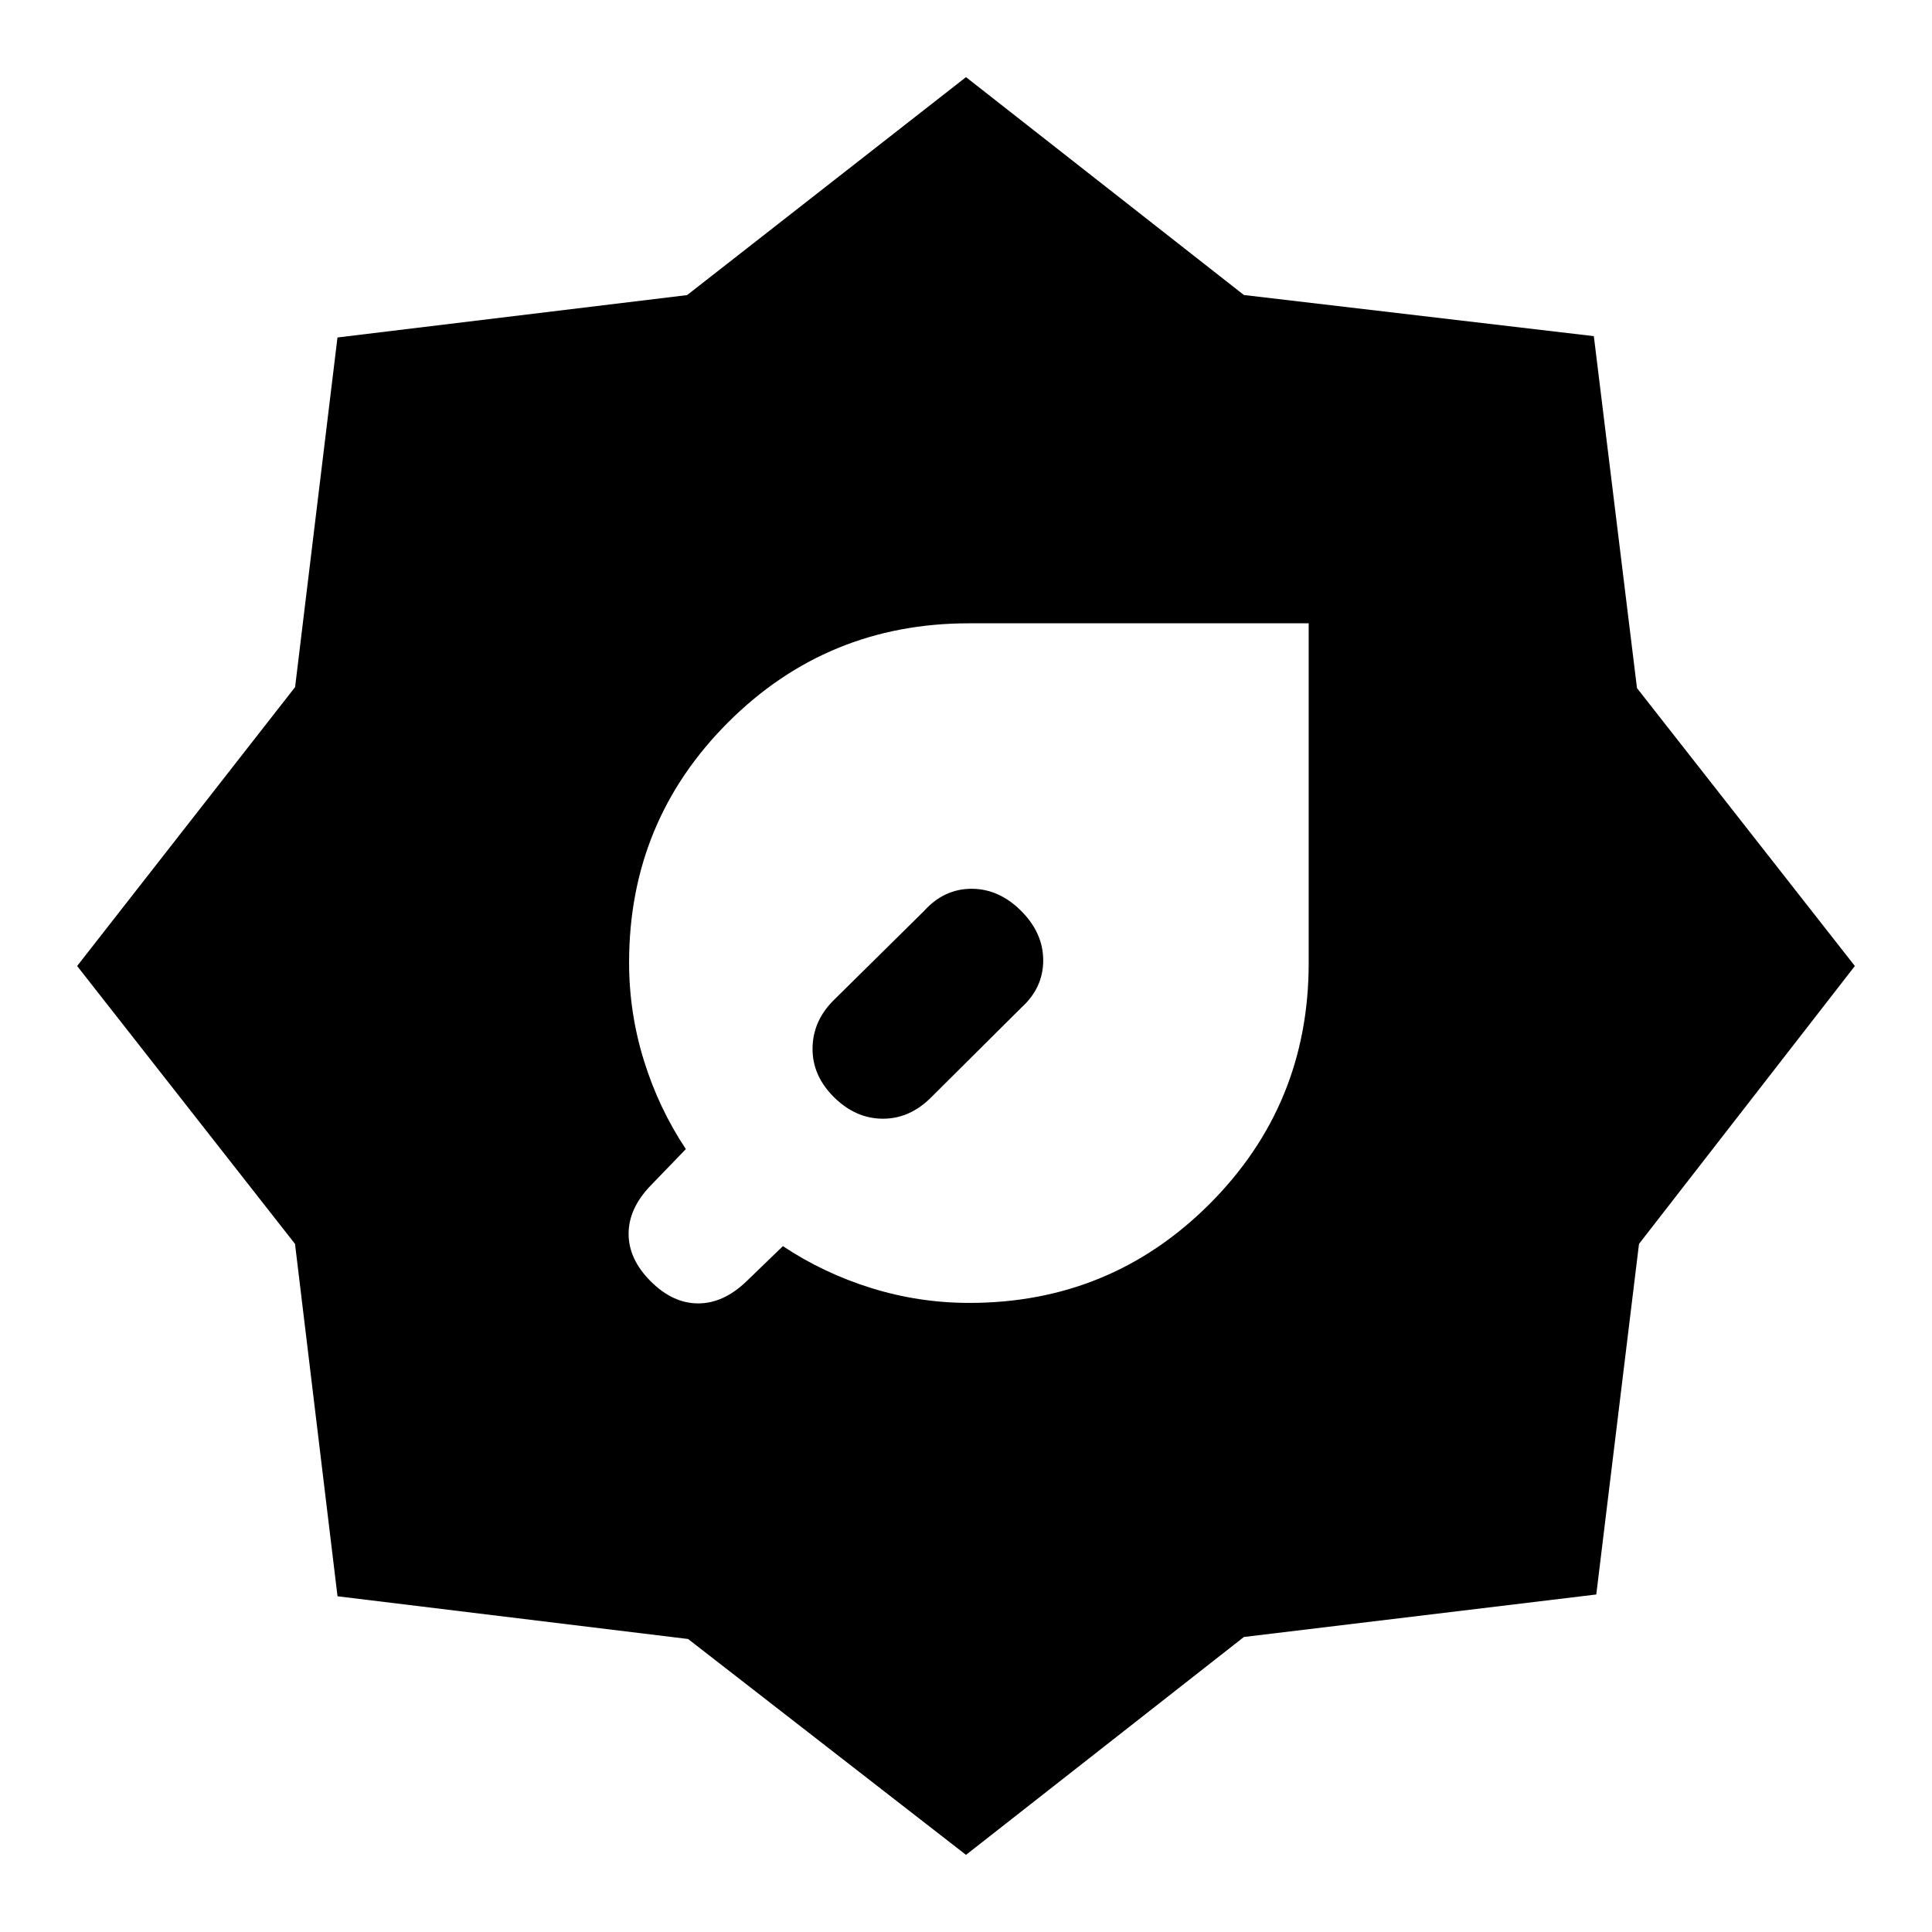 <svg xmlns="http://www.w3.org/2000/svg" height="20" viewBox="0 -960 960 960" width="20"><path d="M481.67-312.59q70.25 0 119.43-49.24 49.18-49.25 49.18-119.6v-168.85H481.43q-70.35 0-119.6 49.18-49.24 49.17-49.24 119.43 0 24.89 7.37 48.65 7.37 23.76 20.84 44l-17.47 18.09q-10.98 11.39-10.98 24.01 0 12.62 10.98 23.59 10.97 10.98 23.59 10.98t24.01-10.98l18.09-17.47q20.24 13.47 43.95 20.84 23.7 7.37 48.7 7.37ZM480-38.33 341.91-145.59l-174.2-21.23-21.12-175.09L38.33-480l108.3-138.58 21.06-173.73 173.73-21.06L480-921.67l138.09 108.26 173.88 20.44 21.44 174.88L921.67-480 814.41-341.91l-21.23 174.2-175.09 21.12L480-38.33Zm27.39-420.87q10.98-9.92 10.98-23.57 0-13.64-10.98-24.62t-24.62-10.98q-13.65 0-23.57 10.98l-44.49 43.93Q404-453.1 403.75-439.41q-.25 13.69 10.49 24.43t24.23 10.86q13.5.12 24.23-10.62l44.69-44.46Z"/></svg>